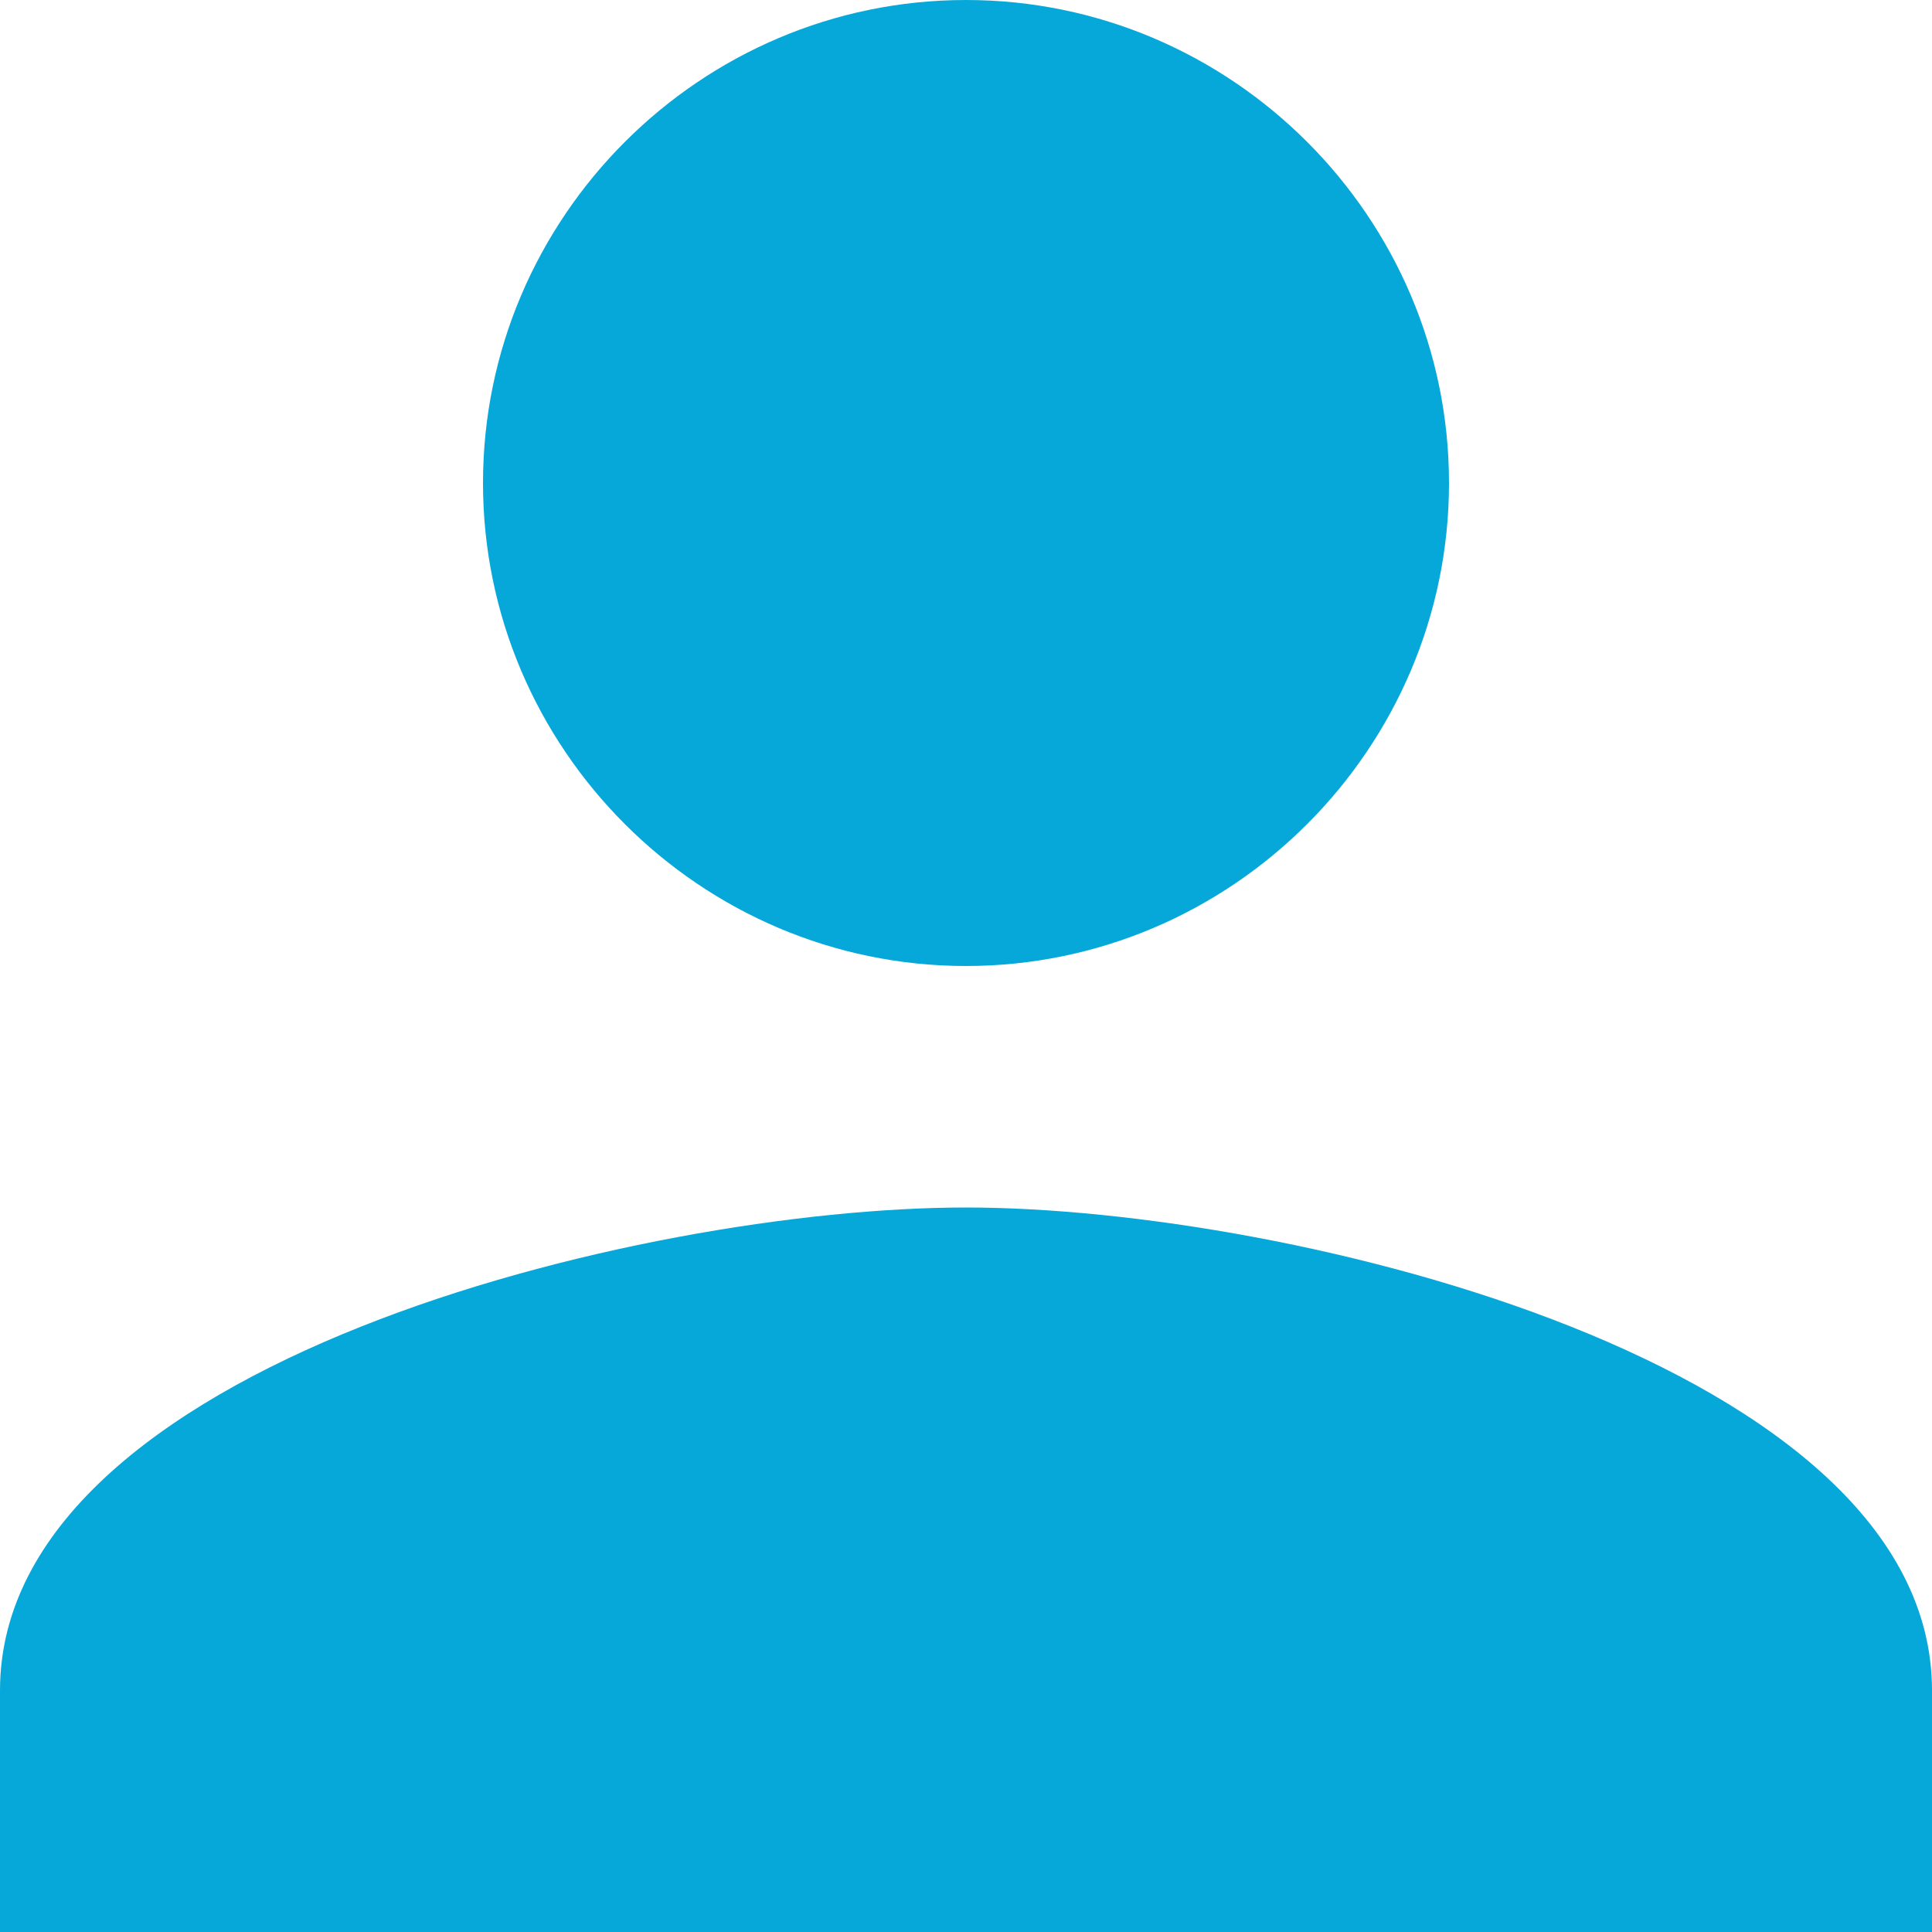 <svg xmlns="http://www.w3.org/2000/svg" xmlns:xlink="http://www.w3.org/1999/xlink" preserveAspectRatio="xMidYMid" viewBox="0 0 30 30">
  <defs>
    <style>
      .cls-1 {
        fill: #06A8D9;
        fill-rule: evenodd;
      }
    </style>
  </defs>
  <path d="M15.000,15.000 C19.125,15.000 22.500,11.625 22.500,7.500 C22.500,3.375 19.125,-0.000 15.000,-0.000 C10.875,-0.000 7.500,3.375 7.500,7.500 C7.500,11.625 10.875,15.000 15.000,15.000 ZM15.000,18.750 C9.937,18.750 -0.000,21.187 -0.000,26.250 L-0.000,30.000 L30.000,30.000 L30.000,26.250 C30.000,21.187 20.062,18.750 15.000,18.750 Z" class="cls-1"/>
</svg>
